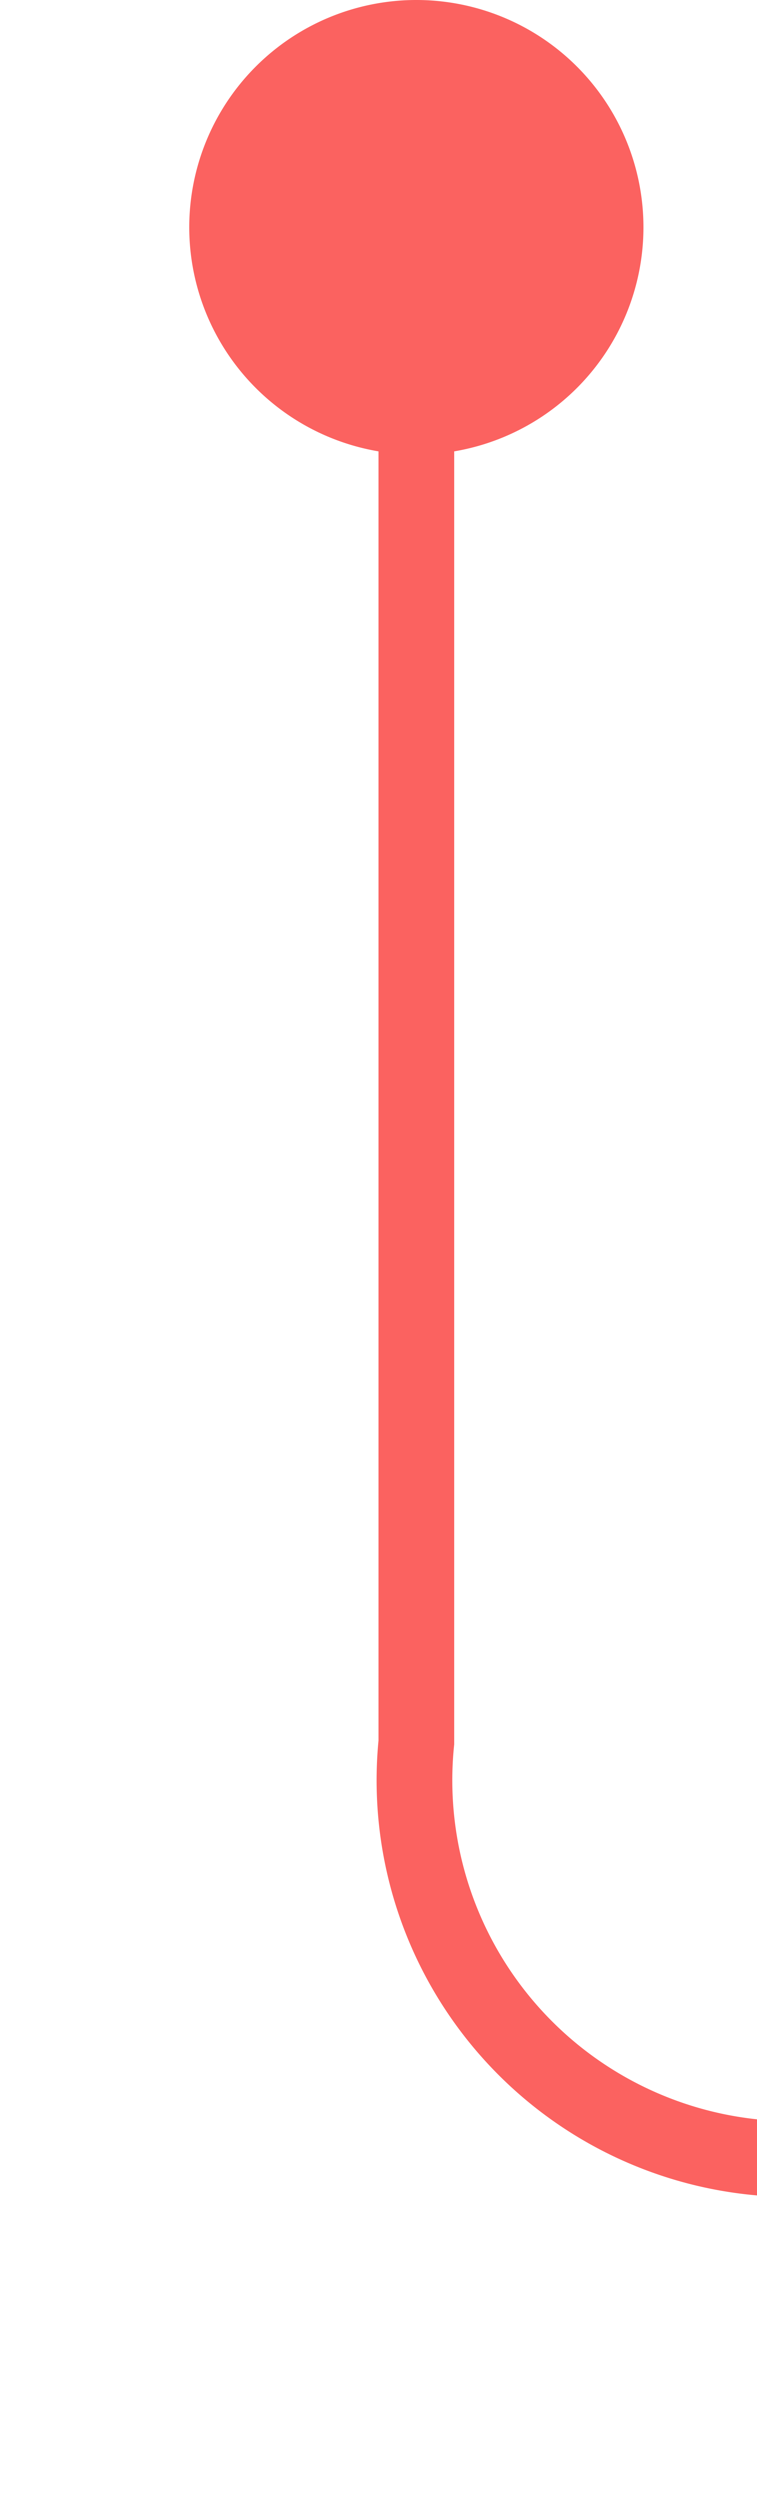 ﻿<?xml version="1.0" encoding="utf-8"?>
<svg version="1.1" xmlns:xlink="http://www.w3.org/1999/xlink" width="10px" height="33px" preserveAspectRatio="xMidYMin meet" viewBox="239 406  8 33" xmlns="http://www.w3.org/2000/svg">
  <path d="M 243.5 407  L 243.5 429  A 5 5 0 0 0 248.5 434.5 L 396 434.5  " stroke-width="1" stroke="#fb6260" fill="none" />
  <path d="M 243.5 406  A 3 3 0 0 0 240.5 409 A 3 3 0 0 0 243.5 412 A 3 3 0 0 0 246.5 409 A 3 3 0 0 0 243.5 406 Z M 395 429  L 395 440  L 396 440  L 396 429  L 395 429  Z " fill-rule="nonzero" fill="#fb6260" stroke="none" />
</svg>